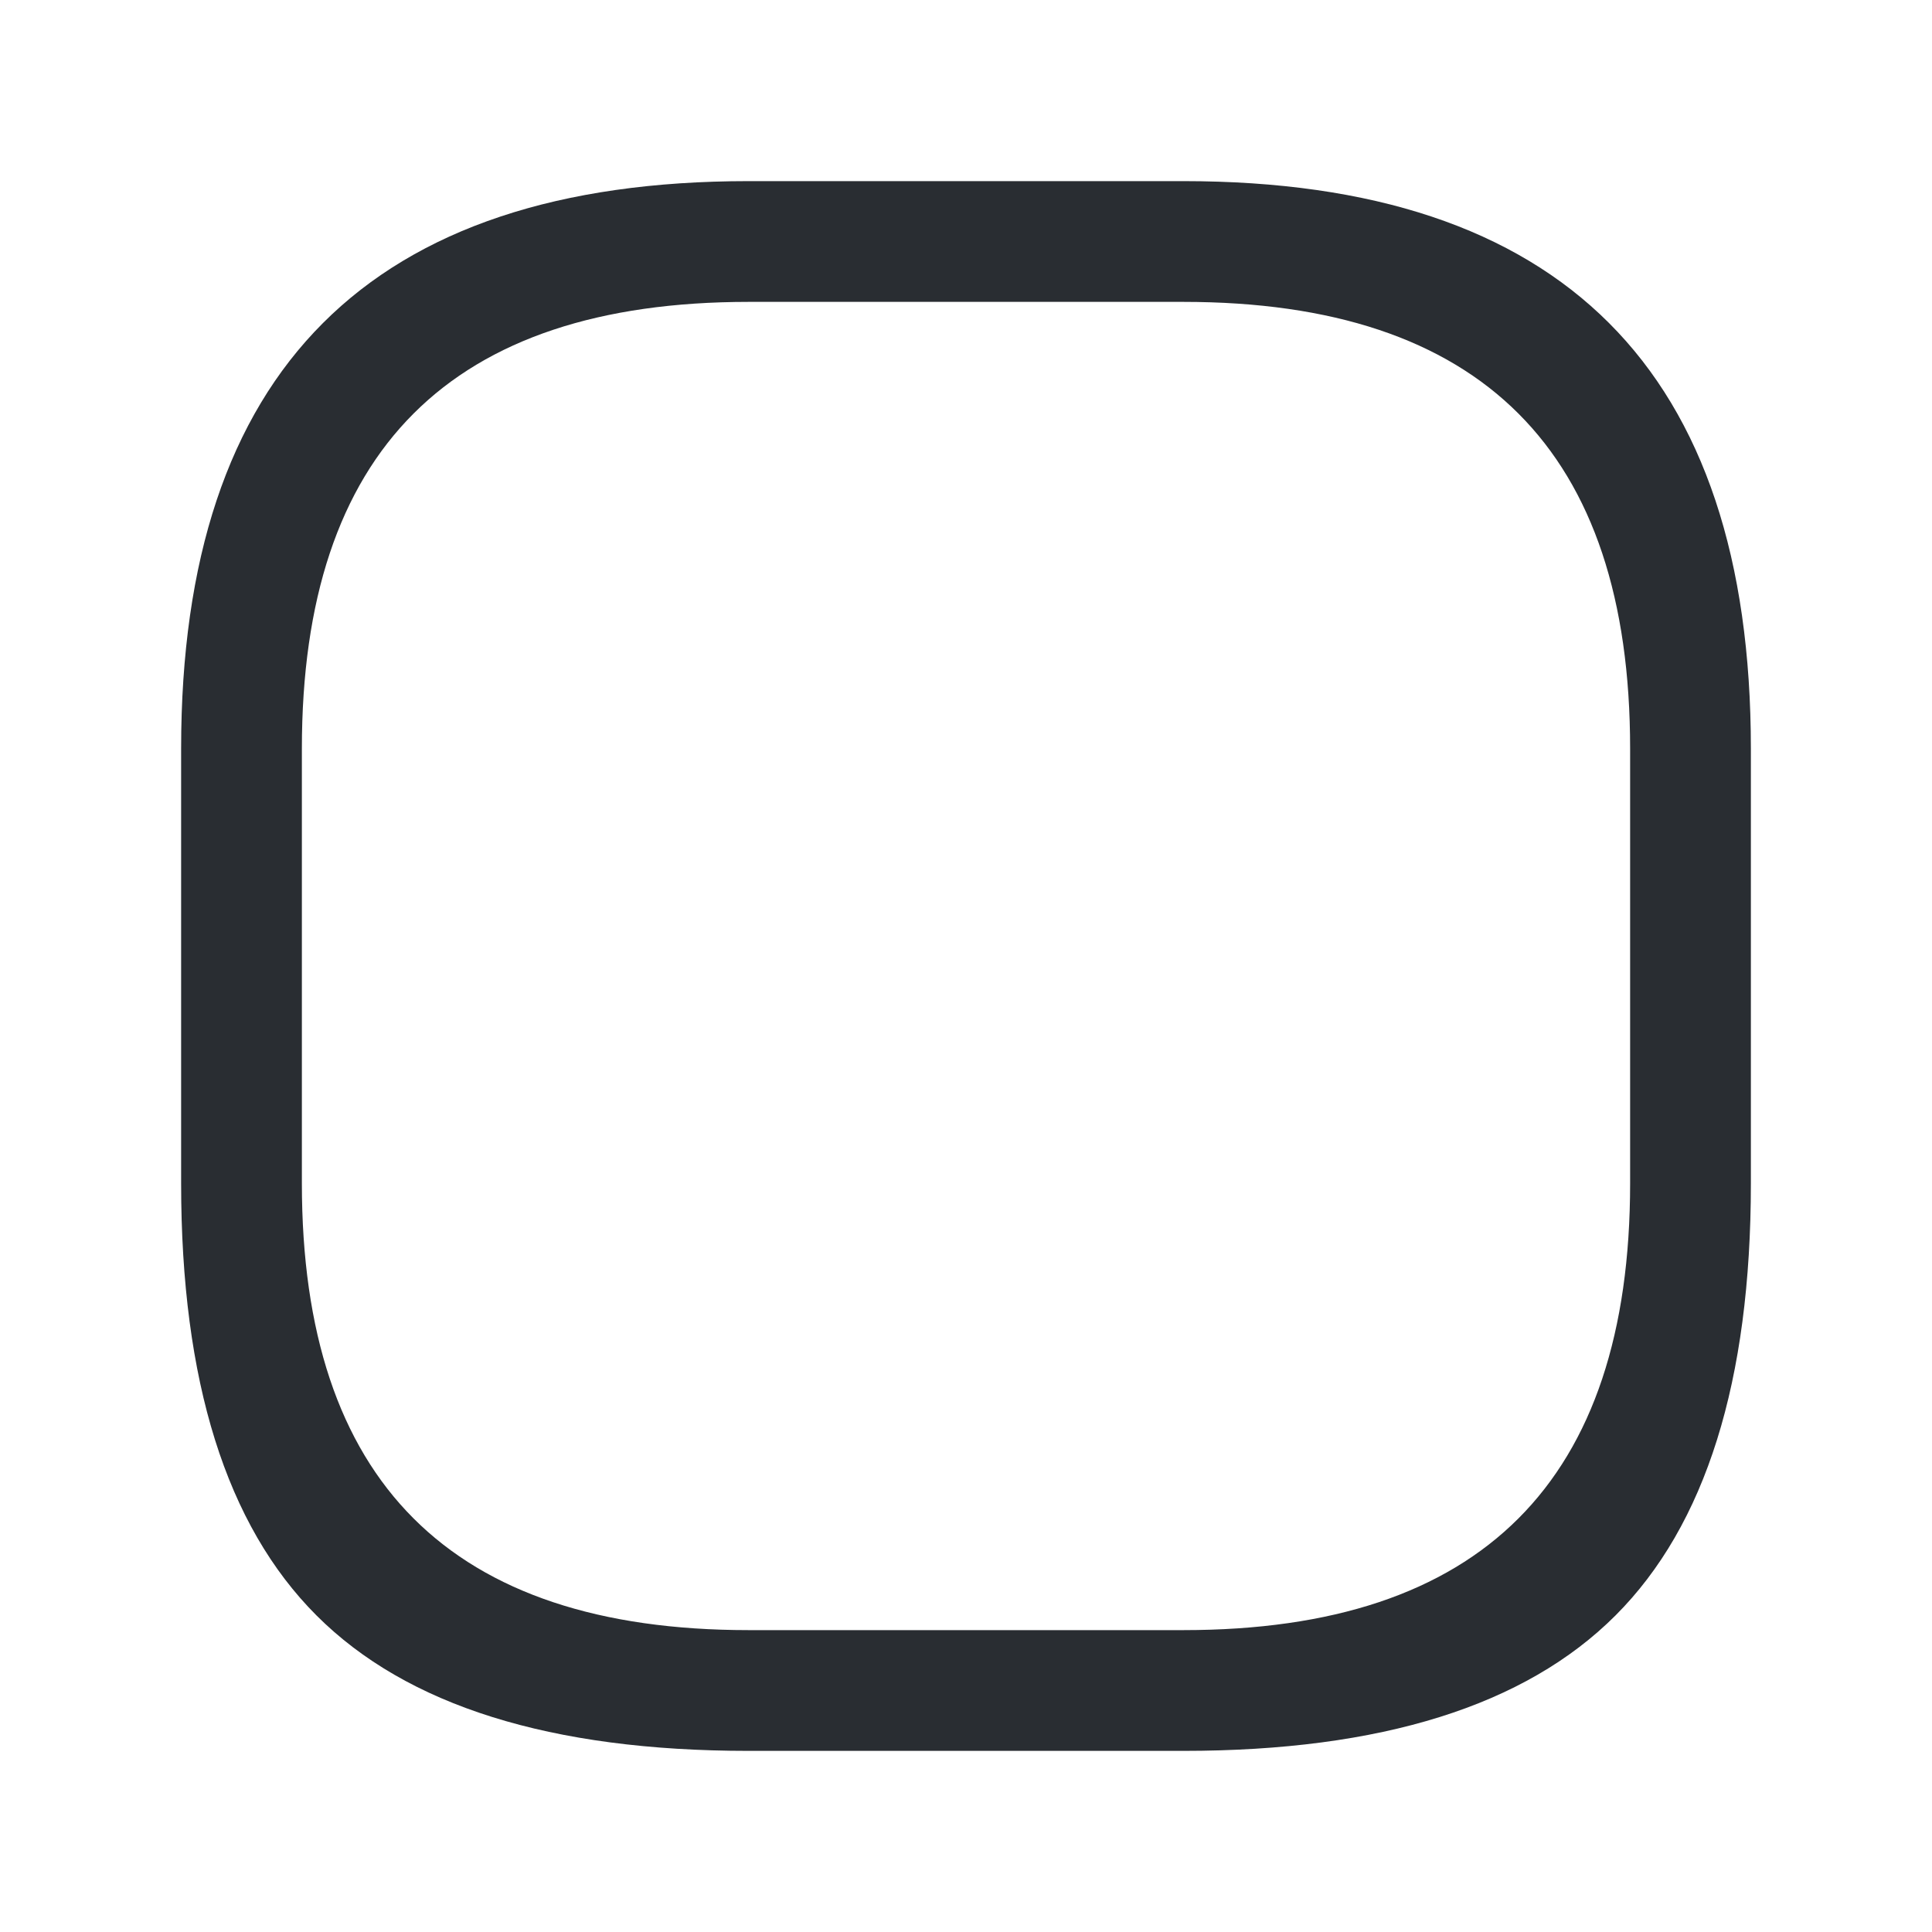 <svg xmlns="http://www.w3.org/2000/svg" width="24" height="24" viewBox="0 0 24 24">
  <defs/>
  <path fill="#292D32" d="M9.3,21.75 Q5.614,21.75 3.932,20.068 Q2.25,18.386 2.25,14.7 L2.25,9.3 Q2.25,2.25 9.3,2.25 L14.7,2.25 Q21.75,2.25 21.75,9.3 L21.75,14.7 Q21.75,18.386 20.068,20.068 Q18.386,21.75 14.7,21.75 Z M9.3,20.25 L14.7,20.25 Q20.25,20.25 20.25,14.7 L20.25,9.3 Q20.25,3.75 14.7,3.75 L9.3,3.75 Q3.75,3.75 3.75,9.3 L3.75,14.7 Q3.75,20.25 9.3,20.25 Z"/>
</svg>

